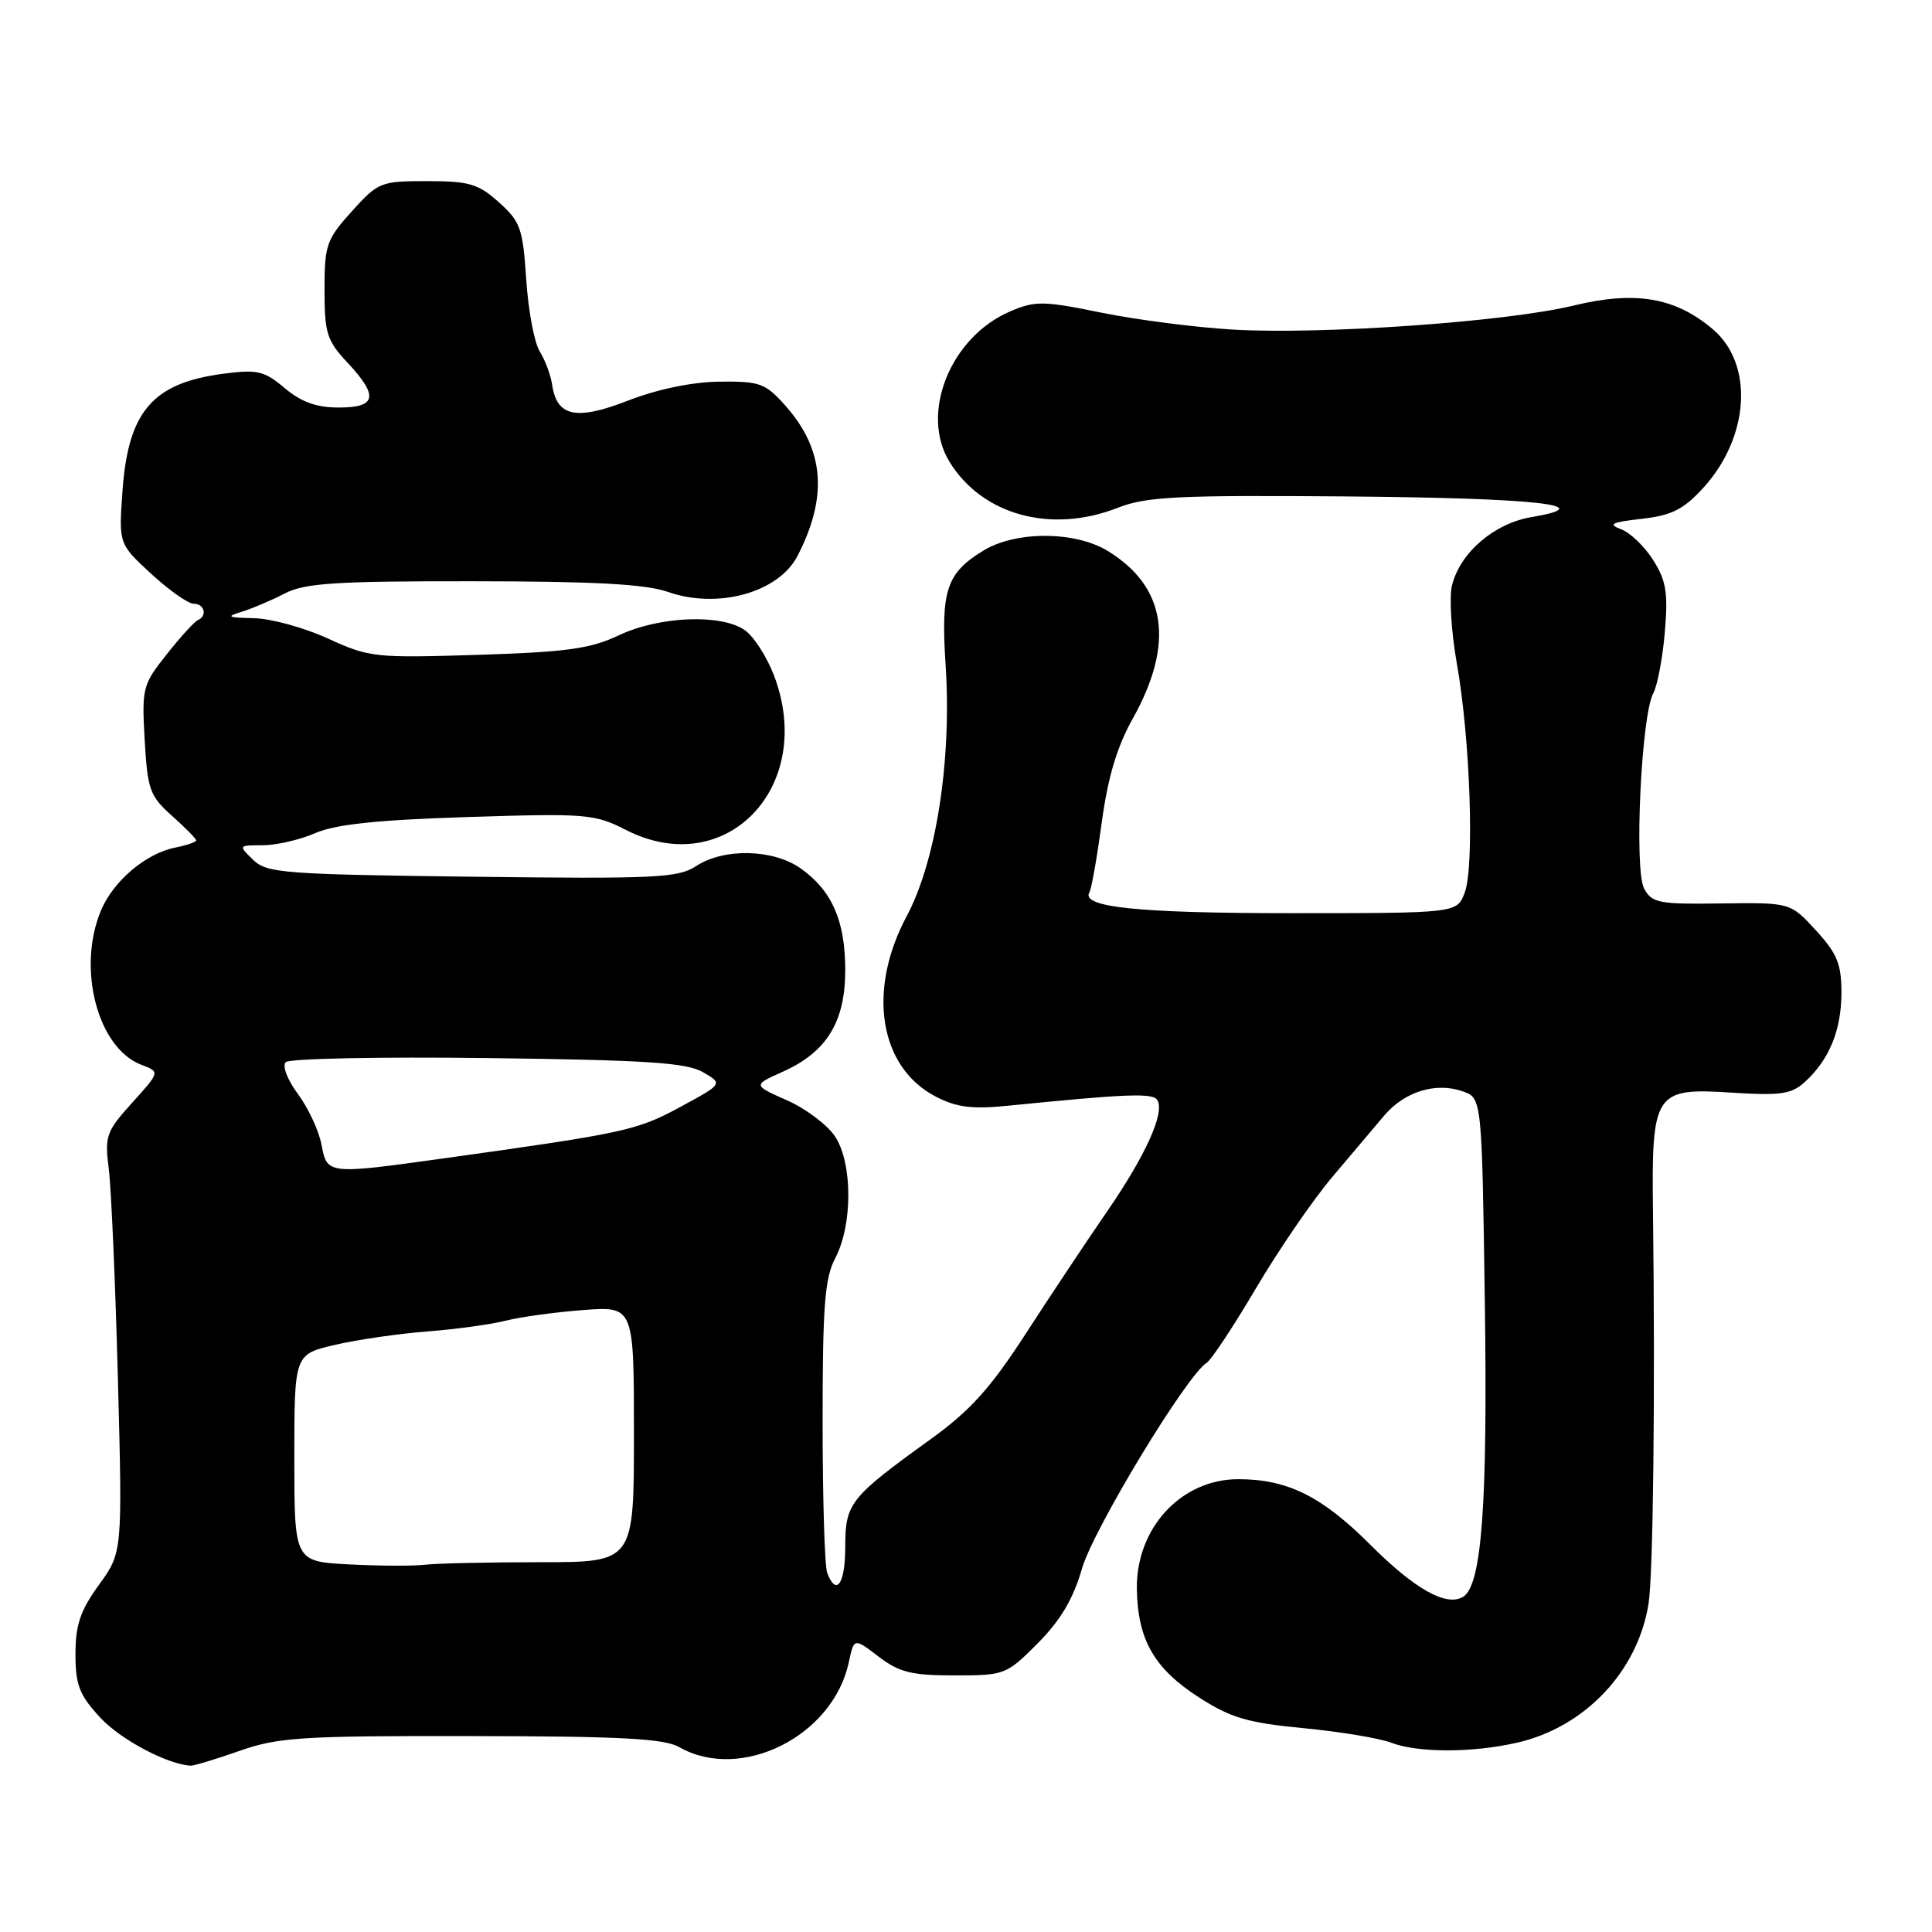 <?xml version="1.0" encoding="UTF-8" standalone="no"?>
<!DOCTYPE svg PUBLIC "-//W3C//DTD SVG 1.1//EN" "http://www.w3.org/Graphics/SVG/1.1/DTD/svg11.dtd" >
<svg xmlns="http://www.w3.org/2000/svg" xmlns:xlink="http://www.w3.org/1999/xlink" version="1.1" viewBox="0 0 256 256">
 <g >
 <path fill="currentColor"
d=" M 31.74 232.00 C 36.86 230.20 39.94 230.00 62.47 230.04 C 82.28 230.06 88.02 230.37 90.00 231.50 C 98.17 236.17 110.39 230.05 112.47 220.26 C 113.16 217.02 113.16 217.02 116.42 219.51 C 119.16 221.60 120.78 222.00 126.48 222.00 C 133.13 222.00 133.35 221.92 137.50 217.75 C 140.52 214.71 142.20 211.89 143.37 207.84 C 144.88 202.62 157.26 182.19 159.91 180.56 C 160.51 180.18 163.45 175.74 166.43 170.69 C 169.41 165.64 173.94 159.03 176.50 156.00 C 179.05 152.97 182.17 149.29 183.43 147.80 C 186.13 144.63 190.27 143.36 193.82 144.61 C 196.36 145.50 196.36 145.50 196.75 172.75 C 197.13 199.35 196.34 210.05 193.88 211.58 C 191.67 212.94 187.47 210.59 181.55 204.66 C 175.15 198.26 170.59 196.00 164.08 196.00 C 156.52 196.00 150.53 202.47 150.64 210.53 C 150.74 217.28 152.94 221.11 158.91 224.94 C 163.09 227.63 165.33 228.28 172.70 228.99 C 177.54 229.45 182.77 230.32 184.32 230.91 C 187.82 232.27 195.09 232.27 201.00 230.92 C 210.01 228.87 217.02 221.46 218.44 212.50 C 219.06 208.61 219.33 184.63 219.03 160.66 C 218.83 144.71 219.22 144.12 229.45 144.78 C 235.92 145.19 237.36 144.99 239.13 143.39 C 242.38 140.44 244.00 136.50 244.00 131.53 C 244.00 127.74 243.43 126.35 240.62 123.28 C 237.23 119.59 237.23 119.59 228.11 119.71 C 219.78 119.83 218.89 119.66 217.85 117.73 C 216.52 115.23 217.47 94.86 219.06 91.88 C 219.62 90.84 220.31 87.18 220.60 83.74 C 221.04 78.56 220.78 76.94 219.06 74.22 C 217.92 72.41 216.00 70.57 214.79 70.12 C 213.01 69.46 213.53 69.20 217.51 68.75 C 221.49 68.30 223.05 67.52 225.66 64.68 C 231.84 57.93 232.43 48.22 226.92 43.59 C 221.93 39.39 216.69 38.51 208.50 40.49 C 199.71 42.63 175.36 44.35 163.50 43.68 C 158.55 43.40 150.68 42.39 146.00 41.44 C 138.27 39.86 137.17 39.84 133.88 41.25 C 125.94 44.63 121.85 54.78 125.83 61.22 C 130.19 68.27 139.29 70.75 148.12 67.28 C 151.92 65.80 155.95 65.60 178.34 65.78 C 203.67 65.99 212.23 66.94 202.97 68.51 C 198.00 69.34 193.49 73.20 192.40 77.55 C 192.01 79.09 192.30 83.76 193.04 87.92 C 194.81 97.86 195.39 114.84 194.08 118.28 C 193.05 121.00 193.05 121.00 171.09 121.00 C 150.78 121.00 143.14 120.21 144.36 118.22 C 144.63 117.79 145.36 113.63 145.99 108.97 C 146.80 102.98 148.00 98.96 150.09 95.23 C 155.68 85.24 154.56 77.75 146.76 72.99 C 142.43 70.36 134.60 70.34 130.31 72.95 C 125.40 75.95 124.65 78.21 125.30 88.14 C 126.12 100.78 124.05 114.07 120.13 121.42 C 114.87 131.28 116.51 141.43 124.00 145.31 C 126.74 146.73 128.80 146.99 133.50 146.52 C 149.37 144.93 152.76 144.80 153.35 145.76 C 154.38 147.42 151.80 153.12 146.69 160.53 C 144.05 164.36 139.21 171.64 135.93 176.70 C 131.23 183.96 128.58 186.90 123.32 190.70 C 112.62 198.41 112.00 199.19 112.00 204.95 C 112.00 209.88 110.82 211.59 109.61 208.42 C 109.27 207.55 109.00 198.53 109.00 188.37 C 109.00 173.00 109.28 169.36 110.68 166.70 C 112.99 162.30 112.98 154.16 110.67 150.62 C 109.66 149.07 106.79 146.91 104.29 145.80 C 99.75 143.79 99.75 143.79 103.72 142.01 C 109.54 139.41 112.00 135.41 112.00 128.55 C 112.00 122.03 110.25 118.02 106.11 115.08 C 102.48 112.50 95.94 112.34 92.26 114.75 C 89.85 116.33 86.96 116.47 62.54 116.17 C 37.50 115.86 35.35 115.69 33.53 113.92 C 31.57 112.02 31.58 112.00 34.81 112.00 C 36.60 112.00 39.74 111.28 41.78 110.39 C 44.49 109.22 50.00 108.64 62.03 108.26 C 77.73 107.76 78.78 107.85 82.96 109.98 C 96.20 116.73 108.17 104.21 102.55 89.48 C 101.60 87.01 99.87 84.32 98.69 83.50 C 95.57 81.31 87.34 81.65 82.00 84.18 C 78.25 85.96 75.13 86.40 63.33 86.77 C 49.70 87.20 48.94 87.12 43.46 84.61 C 40.32 83.17 35.90 81.96 33.63 81.91 C 30.15 81.84 29.89 81.71 32.01 81.07 C 33.39 80.65 35.95 79.56 37.71 78.65 C 40.39 77.26 44.37 77.00 62.70 77.02 C 78.79 77.03 85.55 77.40 88.50 78.43 C 95.12 80.75 103.16 78.52 105.67 73.67 C 109.74 65.79 109.23 59.53 104.03 53.71 C 101.40 50.77 100.68 50.51 95.33 50.57 C 91.70 50.62 87.15 51.56 83.25 53.07 C 76.34 55.76 73.78 55.22 73.16 50.97 C 72.97 49.69 72.23 47.71 71.52 46.57 C 70.80 45.43 70.00 41.15 69.73 37.05 C 69.28 30.25 68.96 29.36 66.10 26.80 C 63.37 24.35 62.16 24.00 56.60 24.00 C 50.44 24.00 50.12 24.13 46.62 28.00 C 43.26 31.72 43.00 32.46 43.00 38.40 C 43.00 44.12 43.31 45.13 46.00 48.00 C 50.20 52.49 49.92 54.00 44.89 54.00 C 41.94 54.00 39.93 53.28 37.73 51.43 C 35.01 49.14 34.12 48.93 29.59 49.52 C 20.22 50.75 16.98 54.51 16.23 65.06 C 15.73 72.06 15.73 72.06 20.03 76.03 C 22.40 78.21 24.93 80.00 25.67 80.00 C 27.10 80.00 27.51 81.62 26.21 82.17 C 25.78 82.35 23.93 84.38 22.10 86.69 C 18.90 90.71 18.78 91.15 19.17 98.05 C 19.55 104.64 19.84 105.47 22.79 108.10 C 24.56 109.68 26.00 111.15 26.00 111.36 C 26.00 111.57 24.75 112.00 23.22 112.31 C 19.33 113.08 15.01 116.74 13.38 120.64 C 10.17 128.32 12.93 138.88 18.73 141.09 C 21.21 142.03 21.21 142.03 17.51 146.12 C 14.07 149.93 13.86 150.53 14.41 154.86 C 14.74 157.41 15.28 169.90 15.62 182.60 C 16.23 205.70 16.23 205.70 13.11 210.00 C 10.64 213.41 10.00 215.31 10.00 219.16 C 10.00 223.26 10.51 224.59 13.25 227.56 C 15.95 230.49 22.13 233.78 25.27 233.96 C 25.70 233.98 28.61 233.10 31.74 232.00 Z  M 46.25 207.29 C 39.00 206.91 39.00 206.91 39.00 193.18 C 39.00 179.45 39.00 179.45 44.40 178.20 C 47.37 177.51 52.88 176.71 56.65 176.42 C 60.42 176.13 65.08 175.49 67.00 175.00 C 68.92 174.51 73.54 173.87 77.25 173.59 C 84.00 173.08 84.00 173.08 84.00 190.04 C 84.00 207.00 84.00 207.00 71.62 207.00 C 64.82 207.00 57.96 207.15 56.38 207.33 C 54.79 207.52 50.24 207.50 46.25 207.29 Z  M 42.60 151.68 C 42.26 149.85 40.86 146.84 39.49 144.98 C 38.08 143.08 37.37 141.23 37.86 140.74 C 38.34 140.26 50.37 140.02 64.61 140.20 C 85.71 140.46 90.99 140.81 93.15 142.07 C 95.81 143.61 95.81 143.61 90.10 146.70 C 84.38 149.80 82.77 150.15 58.72 153.50 C 43.40 155.63 43.34 155.63 42.60 151.68 Z "/>
</g>
</svg>